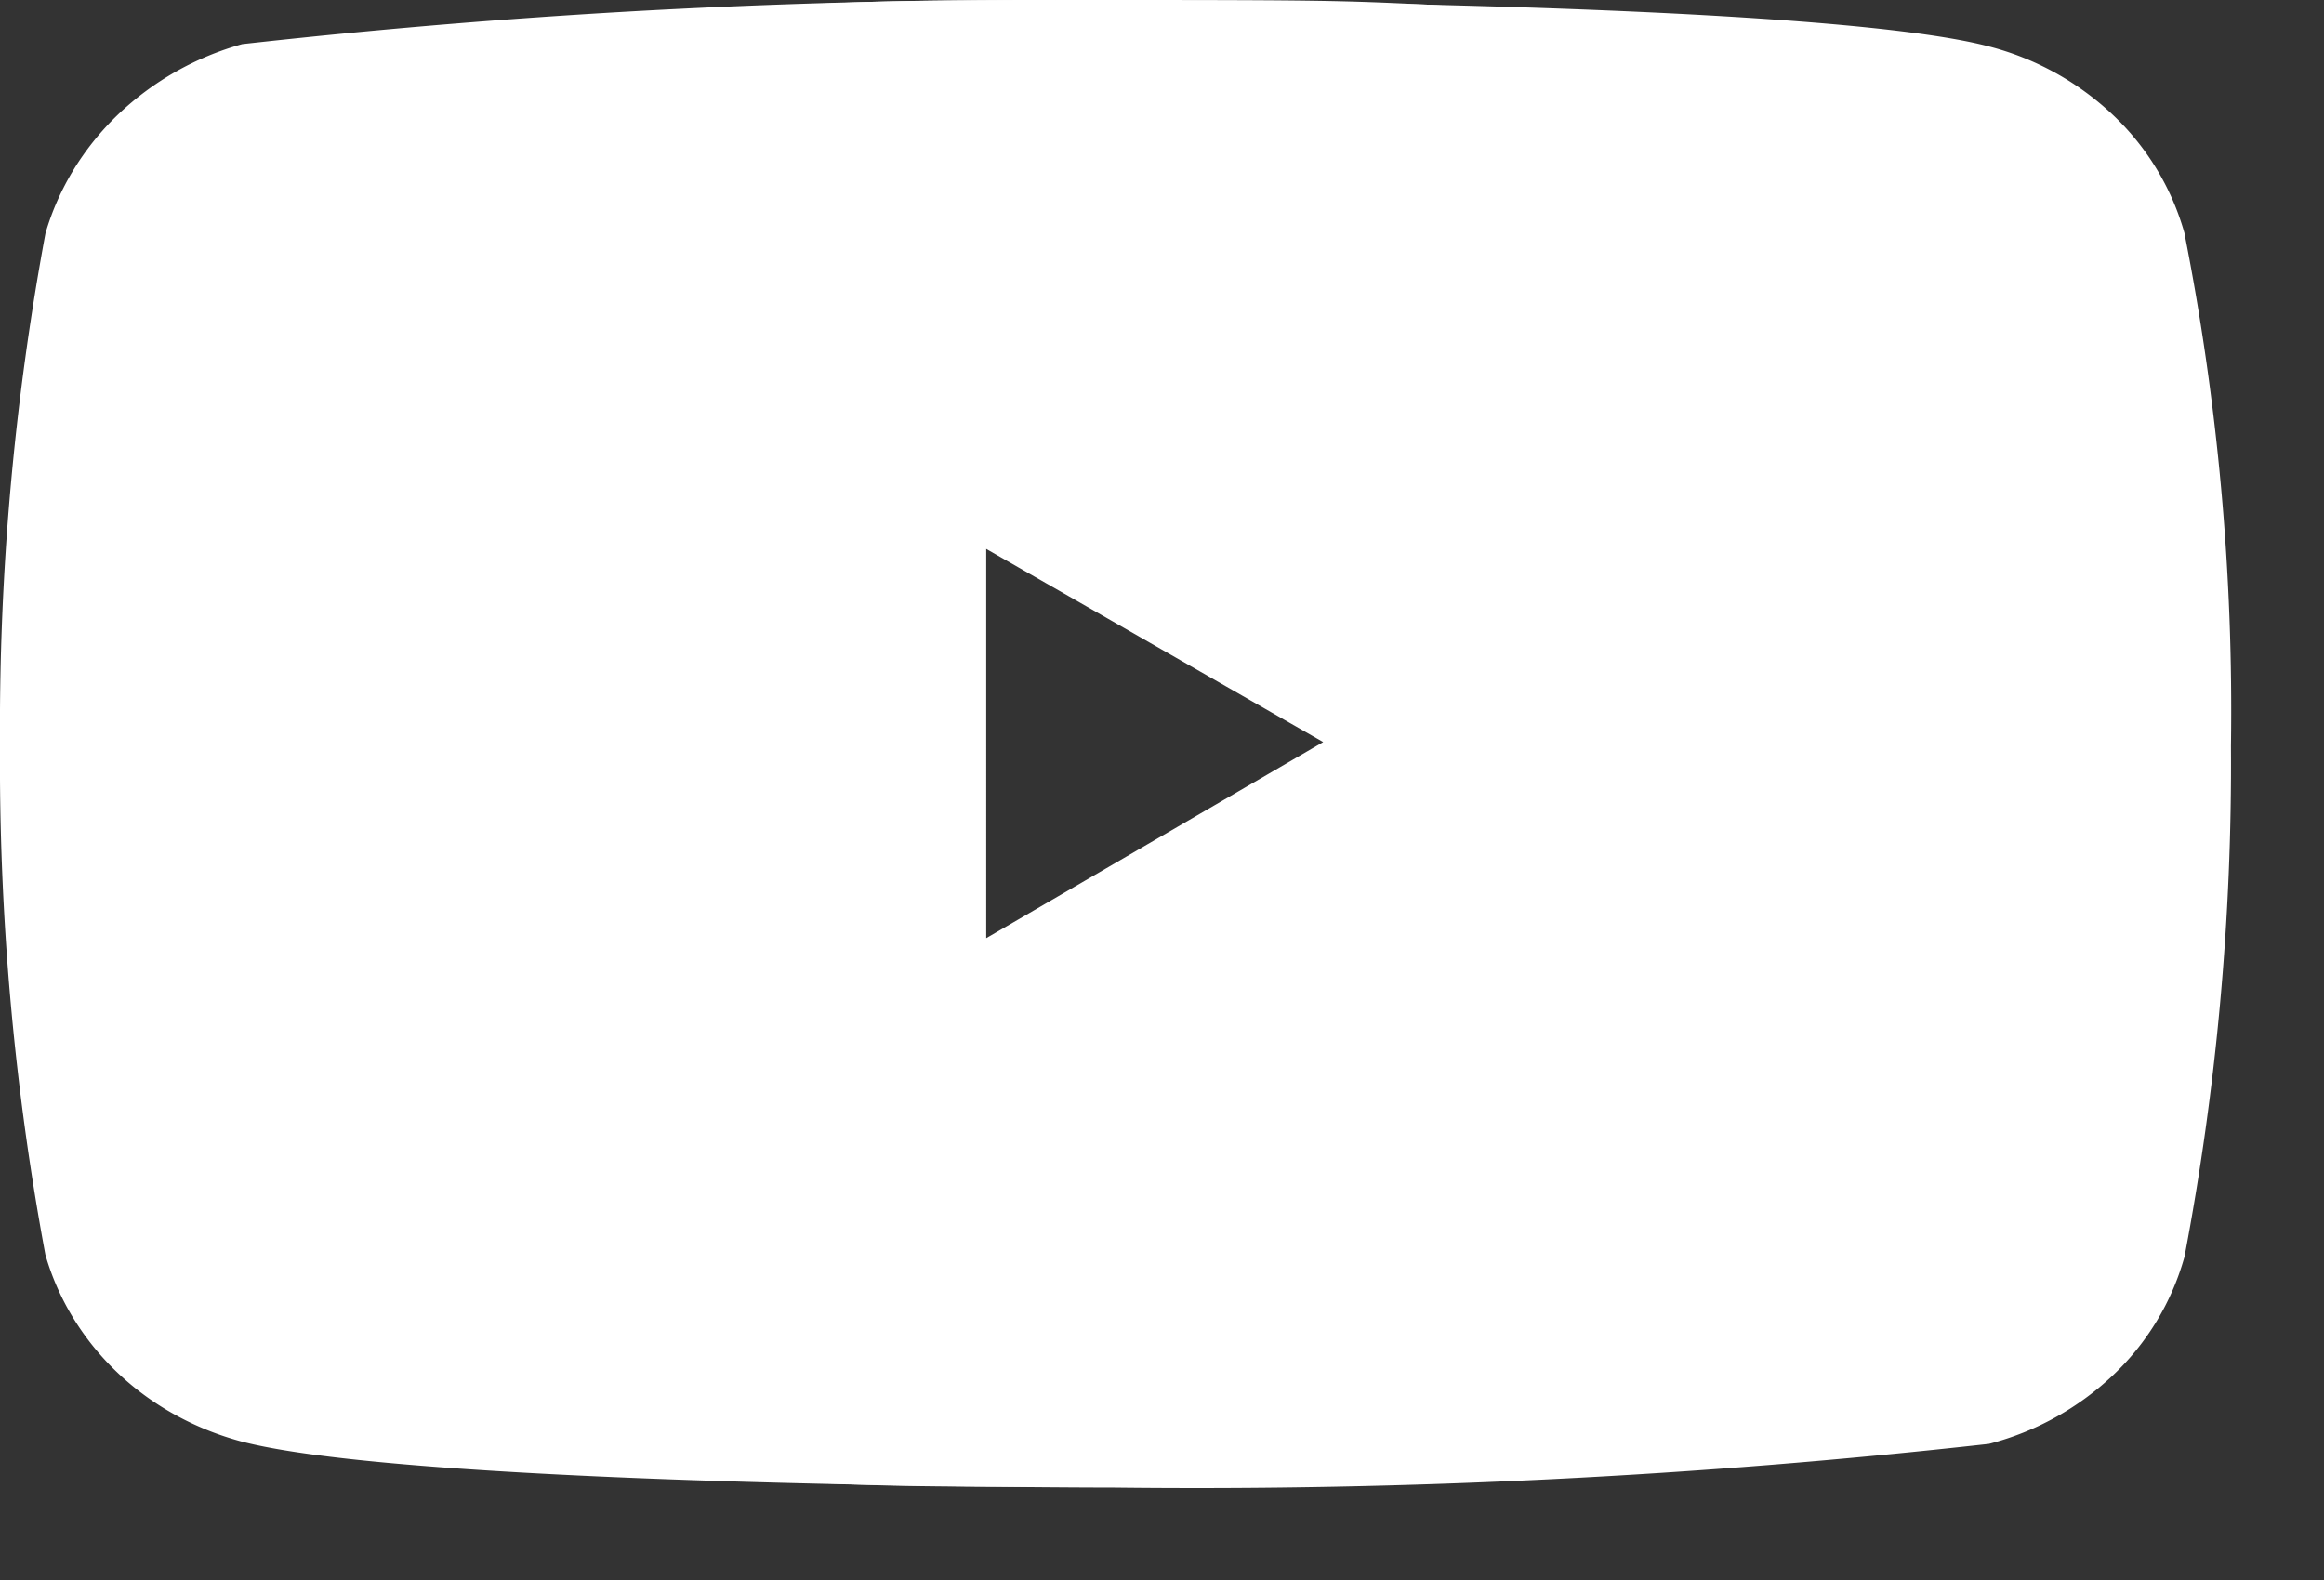 <svg width="25" height="17" fill="none" xmlns="http://www.w3.org/2000/svg"><rect width="100%" height="100%" fill="#333333" stroke="none"/><path d="M23.5 2.512a2.786 2.786 0 00-.765-1.27A3.05 3.05 0 0021.397.5C19.519.005 11.995.005 11.995.005a76.624 76.624 0 00-9.39.47c-.502.14-.962.4-1.338.76-.37.356-.638.795-.778 1.276A29.09 29.09 0 000 8.005c-.012 1.841.15 3.68.488 5.494.137.479.404.916.775 1.269.37.353.833.608 1.34.743 1.904.494 9.39.494 9.39.494a76.721 76.721 0 009.403-.47 3.05 3.05 0 001.338-.742 2.78 2.78 0 00.765-1.27c.345-1.811.512-3.651.5-5.495a26.47 26.47 0 00-.5-5.517v.001zM9.604 11.429V4.582l6.26 3.424-6.26 3.423z" fill="#fff"/><path d="M12 0C9.825 0 9.554.01 8.703.046 7.85.088 7.271.221 6.761.42a3.923 3.923 0 00-1.417.924A3.878 3.878 0 004.42 2.76c-.198.51-.33 1.088-.373 1.942-.038.852-.046 1.122-.046 3.297s.01 2.446.046 3.297c.042.852.175 1.432.373 1.942.201.534.517 1.017.924 1.417.399.408.883.724 1.417.924.51.195 1.09.33 1.942.372.852.039 1.122.047 3.297.047s2.445-.01 3.296-.046c.852-.043 1.433-.178 1.943-.373a3.924 3.924 0 001.416-.925 3.86 3.86 0 00.925-1.416c.196-.51.33-1.09.373-1.942.038-.852.046-1.122.046-3.297s-.01-2.446-.046-3.296c-.043-.853-.178-1.436-.373-1.943a3.923 3.923 0 00-.924-1.416 3.859 3.859 0 00-1.417-.925c-.51-.198-1.09-.33-1.943-.372C14.445.007 14.175 0 12 0zm0 1.44c2.136 0 2.39.01 3.235.046.778.037 1.202.167 1.483.277.349.128.663.333.922.599.266.257.47.572.596.919.11.281.24.705.277 1.484.036.844.046 1.1.046 3.235 0 2.134-.01 2.39-.049 3.234-.042.778-.172 1.203-.282 1.484-.151.376-.32.638-.599.922-.26.264-.575.467-.922.596-.278.11-.708.24-1.49.276-.848.037-1.098.047-3.239.047s-2.39-.01-3.24-.05c-.779-.042-1.208-.171-1.49-.281a2.51 2.51 0 01-.919-.6 2.402 2.402 0 01-.599-.921c-.112-.279-.24-.709-.281-1.49-.029-.838-.042-1.099-.042-3.23 0-2.13.013-2.39.042-3.239.041-.782.17-1.21.281-1.49.138-.38.318-.64.599-.921a2.38 2.38 0 01.92-.6c.281-.11.7-.24 1.481-.279.849-.03 1.099-.041 3.237-.041L12 1.44zm0 2.454a4.105 4.105 0 00-3.794 5.678 4.106 4.106 0 107.588-3.144A4.106 4.106 0 0012 3.894zm0 6.772A2.665 2.665 0 019.333 8 2.665 2.665 0 0112 5.333 2.665 2.665 0 0114.666 8 2.665 2.665 0 0112 10.666zm5.232-6.937a.962.962 0 01-1.921.002.96.96 0 011.921-.002z" fill="#fff"/><path d="M18.708 4.627a1.754 1.754 0 00-1.238-1.24C16.378 3.095 12 3.095 12 3.095s-4.378 0-5.47.292a1.752 1.752 0 00-1.238 1.239C5 5.719 5 8 5 8s0 2.281.292 3.373a1.754 1.754 0 001.238 1.24c1.092.293 5.47.293 5.47.293s4.378 0 5.47-.293a1.752 1.752 0 001.238-1.24C19 10.281 19 8 19 8s0-2.281-.292-3.373zm-8.099 5.467V5.906l3.625 2.078-3.625 2.11z" fill="#fff"/></svg>